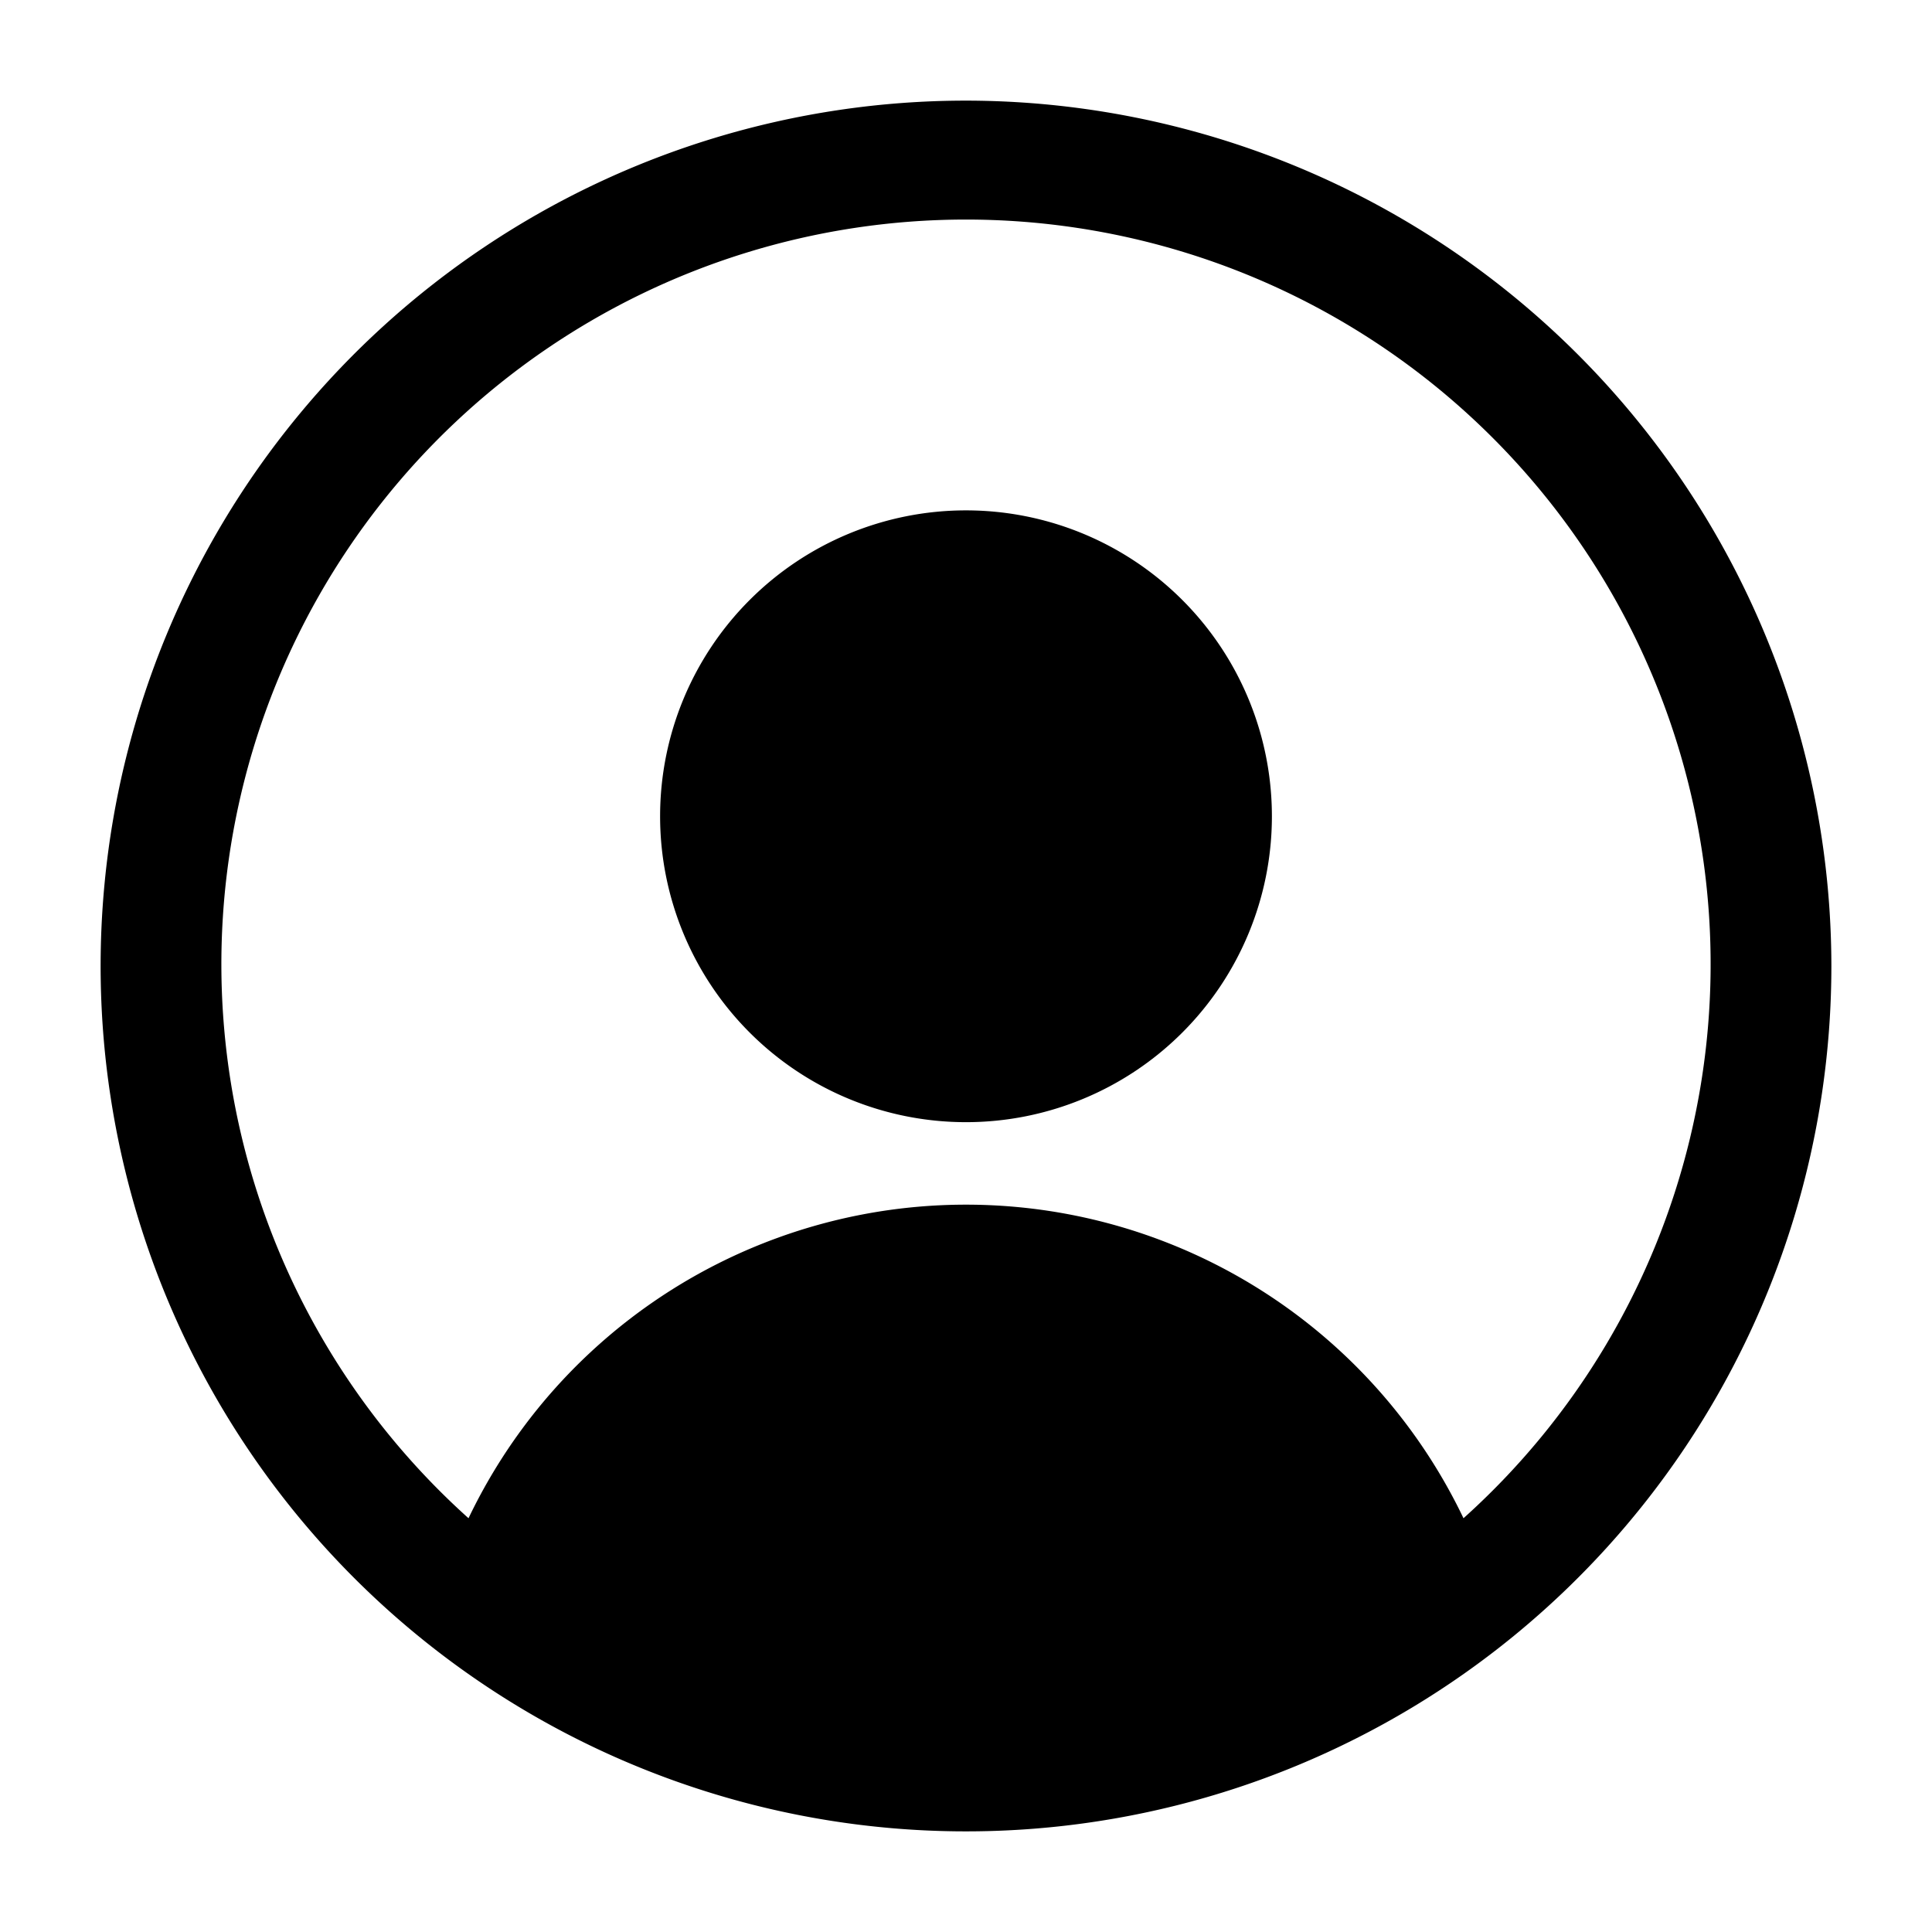 <svg xmlns="http://www.w3.org/2000/svg" viewBox="0 0 24 24"><g id="users"><path fill="currentColor" id="profile-circle" d="M12,1.25A10.75,10.75,0,1,0,22.75,12,10.76,10.76,0,0,0,12,1.25Zm6.18,17.61a6.85,6.85,0,0,0-12.36,0,9.25,9.25,0,1,1,12.36,0ZM15.8,10.14A3.8,3.8,0,1,1,12,6.34,3.8,3.8,0,0,1,15.8,10.14Z"/></g></svg>